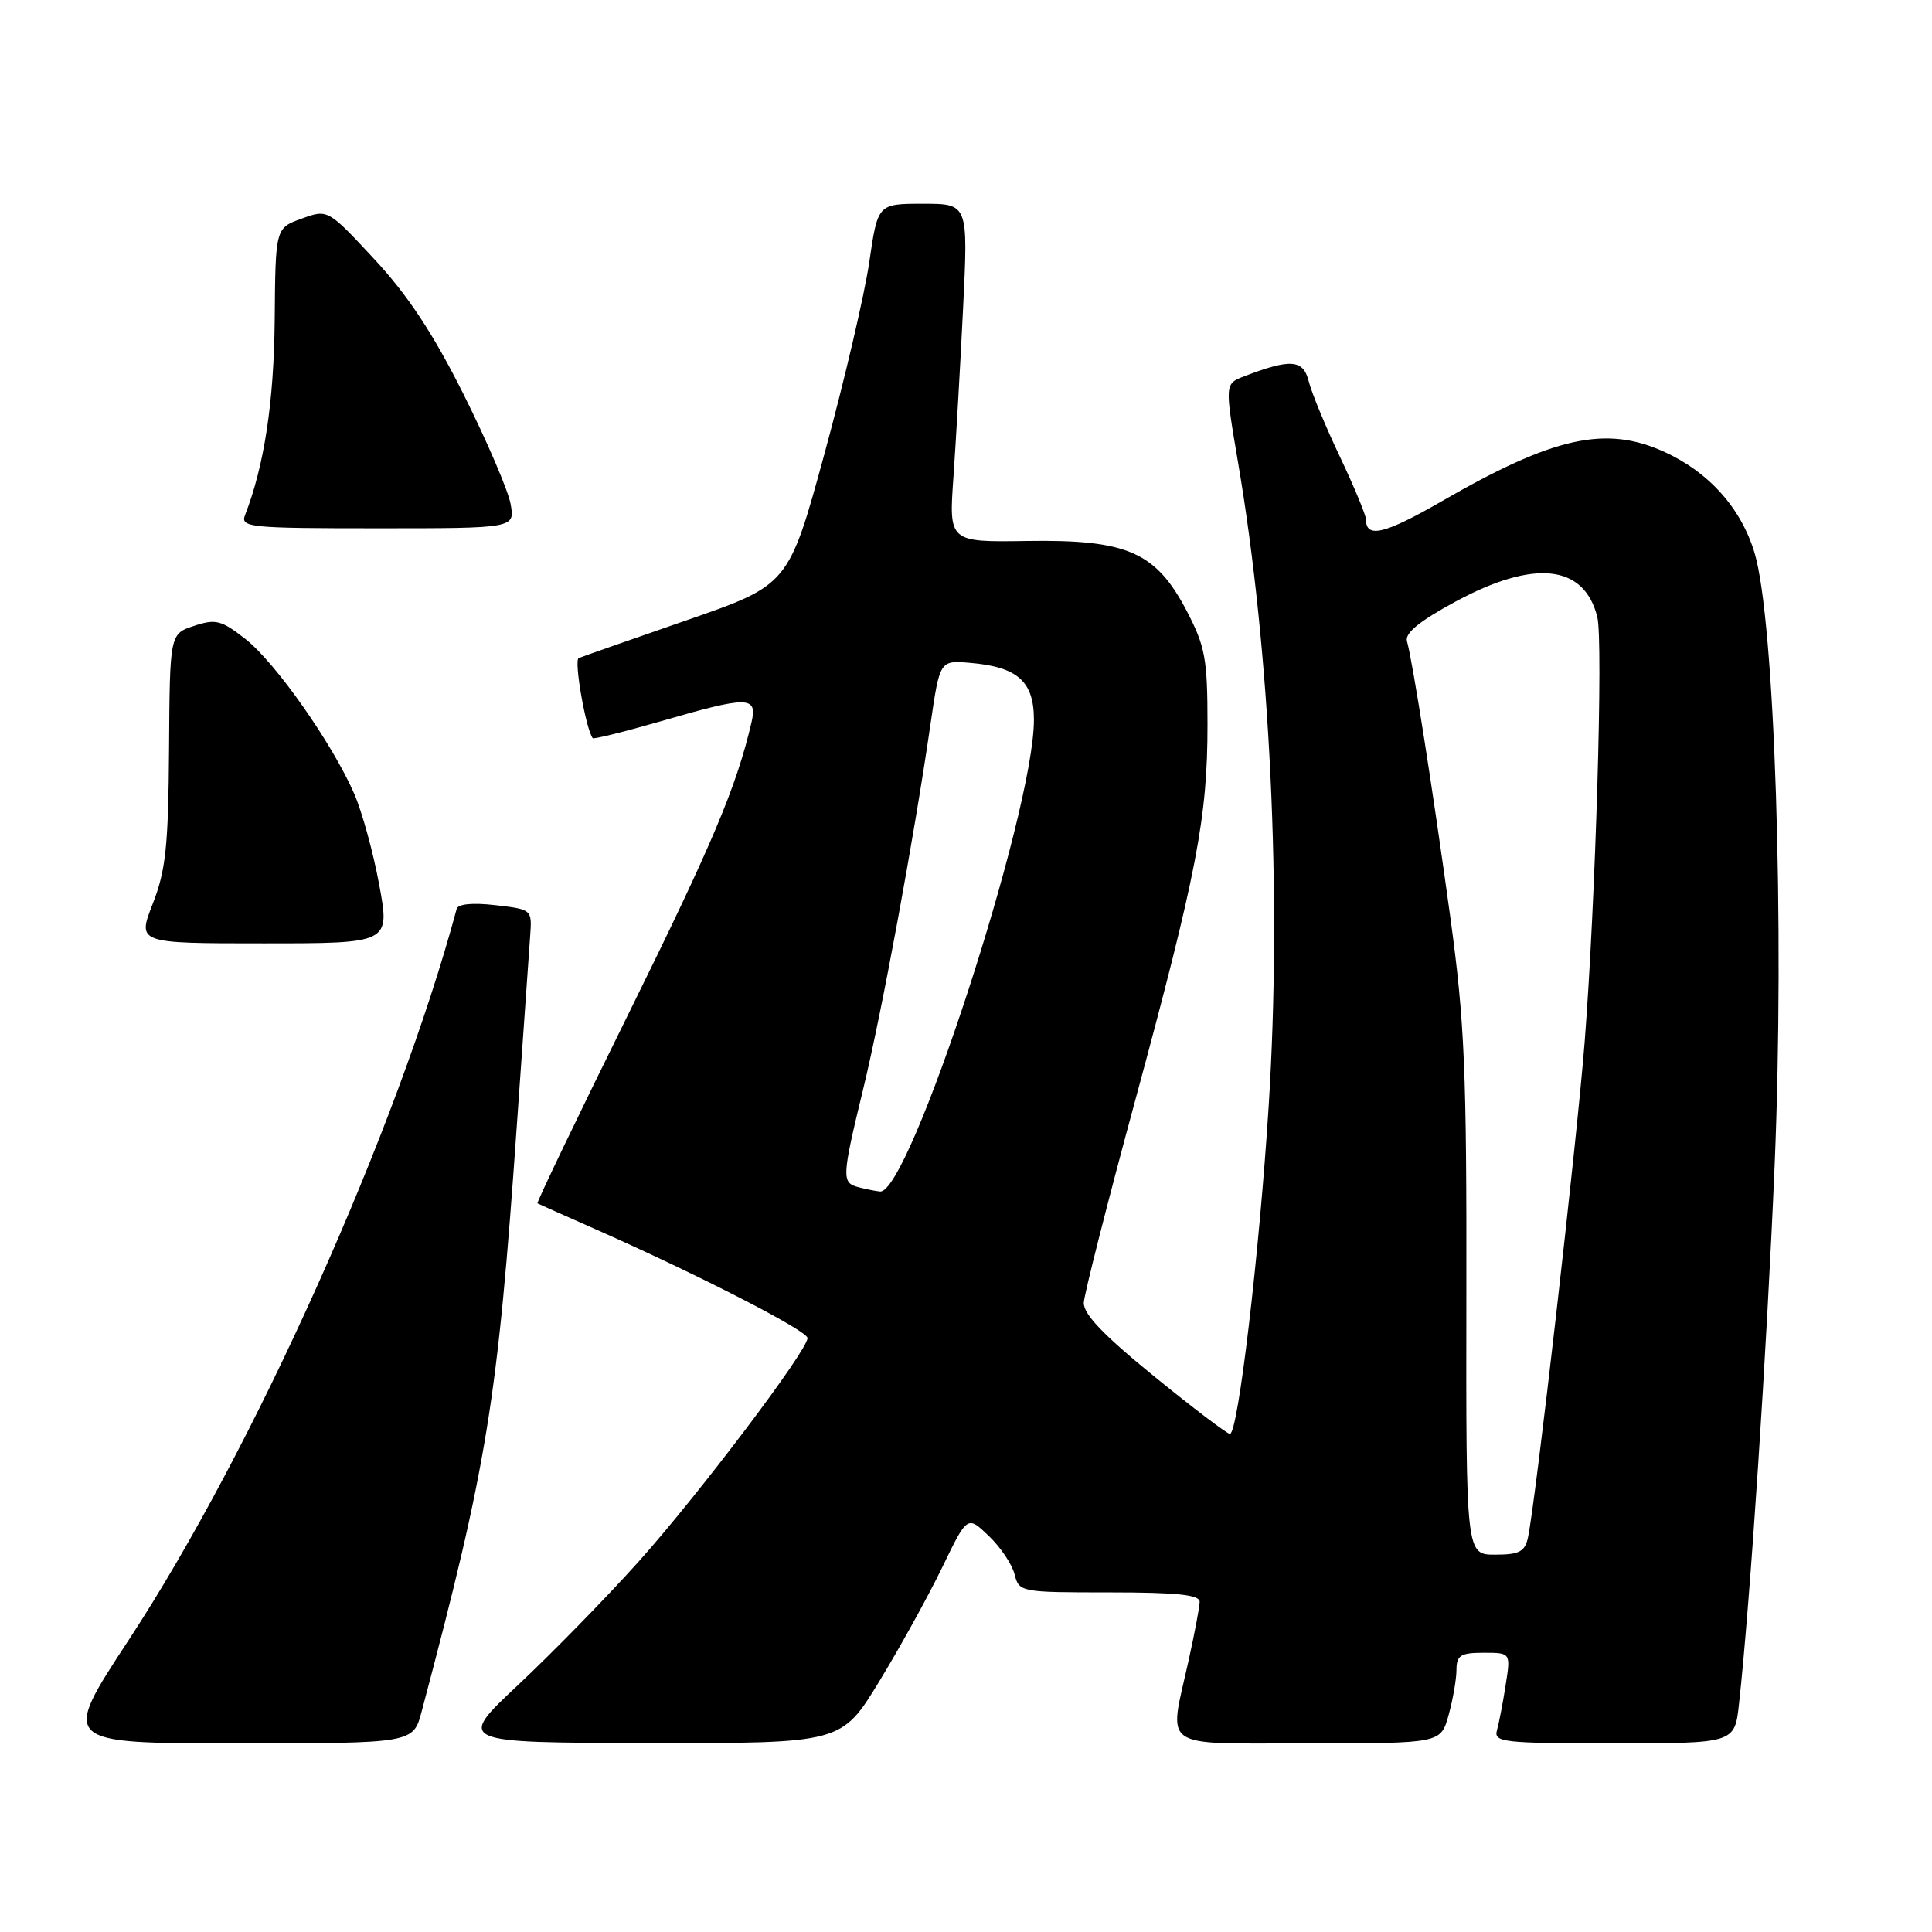 <?xml version="1.0" encoding="UTF-8" standalone="no"?>
<!DOCTYPE svg PUBLIC "-//W3C//DTD SVG 1.1//EN" "http://www.w3.org/Graphics/SVG/1.1/DTD/svg11.dtd" >
<svg xmlns="http://www.w3.org/2000/svg" xmlns:xlink="http://www.w3.org/1999/xlink" version="1.1" viewBox="0 0 256 256">
 <g >
 <path fill="currentColor"
d=" M 55.88 226.75 C 64.59 193.96 65.92 185.77 68.48 149.17 C 69.32 137.25 70.12 125.92 70.25 124.00 C 70.50 120.51 70.48 120.50 65.64 119.94 C 62.62 119.59 60.68 119.78 60.51 120.44 C 52.66 149.62 33.62 192.06 17.06 217.30 C 8.07 231.00 8.07 231.00 31.41 231.00 C 54.76 231.00 54.76 231.00 55.88 226.75 Z  M 116.50 222.80 C 119.25 218.29 123.00 211.50 124.84 207.70 C 128.18 200.80 128.18 200.80 131.01 203.51 C 132.57 205.00 134.11 207.29 134.44 208.61 C 135.03 210.96 135.22 211.00 147.02 211.00 C 155.96 211.00 158.99 211.32 158.96 212.25 C 158.95 212.94 158.29 216.43 157.50 220.00 C 154.85 232.03 153.36 231.00 173.45 231.00 C 190.91 231.00 190.91 231.00 191.95 227.25 C 192.52 225.19 192.99 222.49 192.99 221.25 C 193.00 219.34 193.54 219.00 196.59 219.00 C 200.18 219.00 200.18 219.00 199.51 223.25 C 199.15 225.59 198.63 228.29 198.36 229.25 C 197.90 230.86 199.11 231.00 213.86 231.00 C 229.86 231.00 229.86 231.00 230.43 225.75 C 231.92 212.20 234.11 178.95 235.15 154.32 C 236.48 122.58 235.16 82.22 232.50 73.30 C 230.73 67.36 226.46 62.57 220.52 59.87 C 212.75 56.34 205.85 57.87 191.02 66.43 C 183.48 70.77 181.00 71.37 181.00 68.84 C 181.00 68.27 179.45 64.54 177.56 60.55 C 175.66 56.56 173.80 52.06 173.42 50.55 C 172.69 47.63 171.07 47.49 164.89 49.85 C 162.28 50.85 162.28 50.85 164.04 61.23 C 168.33 86.37 169.87 118.62 168.11 146.50 C 166.88 166.03 164.05 190.00 162.97 190.00 C 162.61 190.00 158.07 186.56 152.90 182.35 C 146.16 176.86 143.53 174.10 143.61 172.60 C 143.68 171.44 146.71 159.47 150.37 146.00 C 158.60 115.64 160.00 108.35 160.00 96.00 C 160.00 87.28 159.70 85.66 157.25 80.96 C 153.16 73.14 149.38 71.48 136.11 71.68 C 125.72 71.84 125.72 71.84 126.34 63.17 C 126.67 58.40 127.25 48.31 127.62 40.75 C 128.29 27.00 128.29 27.00 122.30 27.00 C 116.31 27.00 116.31 27.00 115.18 34.75 C 114.56 39.01 111.90 50.38 109.28 60.00 C 104.50 77.50 104.50 77.50 91.00 82.18 C 83.58 84.75 77.13 87.01 76.68 87.20 C 76.02 87.48 77.63 96.65 78.54 97.81 C 78.67 97.97 82.75 96.96 87.60 95.56 C 99.20 92.19 100.40 92.21 99.57 95.75 C 97.57 104.31 94.40 111.81 83.28 134.33 C 76.50 148.05 71.07 159.36 71.22 159.45 C 71.38 159.54 74.88 161.10 79.00 162.92 C 92.52 168.90 107.00 176.33 107.00 177.30 C 107.00 178.96 92.45 198.20 84.55 207.00 C 80.35 211.68 73.22 218.97 68.71 223.21 C 60.50 230.91 60.50 230.91 86.00 230.96 C 111.50 231.00 111.50 231.00 116.50 222.80 Z  M 50.25 117.25 C 49.47 112.99 47.97 107.55 46.93 105.16 C 44.00 98.46 36.51 87.81 32.53 84.68 C 29.33 82.17 28.58 81.98 25.72 82.93 C 22.50 83.99 22.50 83.99 22.40 99.25 C 22.31 112.09 21.97 115.33 20.24 119.75 C 18.19 125.00 18.19 125.00 34.94 125.00 C 51.68 125.00 51.68 125.00 50.25 117.25 Z  M 67.65 66.75 C 67.32 64.96 64.52 58.44 61.43 52.26 C 57.40 44.21 54.06 39.14 49.63 34.37 C 43.44 27.71 43.44 27.71 39.97 28.97 C 36.50 30.22 36.50 30.22 36.40 42.36 C 36.30 53.23 35.02 61.71 32.47 68.25 C 31.83 69.88 33.06 70.00 50.02 70.00 C 68.25 70.00 68.25 70.00 67.65 66.75 Z  M 194.30 171.75 C 194.35 141.82 194.08 135.48 192.17 121.50 C 189.88 104.80 187.18 87.60 186.43 84.96 C 186.13 83.89 188.10 82.29 192.87 79.71 C 203.30 74.08 209.91 74.79 211.65 81.75 C 212.45 84.93 211.42 119.49 209.98 138.00 C 208.96 151.12 203.45 199.23 202.46 203.75 C 202.05 205.61 201.29 206.00 198.11 206.00 C 194.25 206.00 194.25 206.00 194.30 171.75 Z  M 113.75 157.31 C 111.50 156.72 111.53 156.05 114.39 144.25 C 116.85 134.11 121.10 111.08 123.29 96.00 C 124.53 87.50 124.53 87.50 128.51 87.83 C 134.84 88.36 137.00 90.28 137.00 95.38 C 137.00 107.65 120.47 158.29 116.60 157.88 C 116.00 157.82 114.71 157.56 113.75 157.31 Z "/>
</g>
</svg>